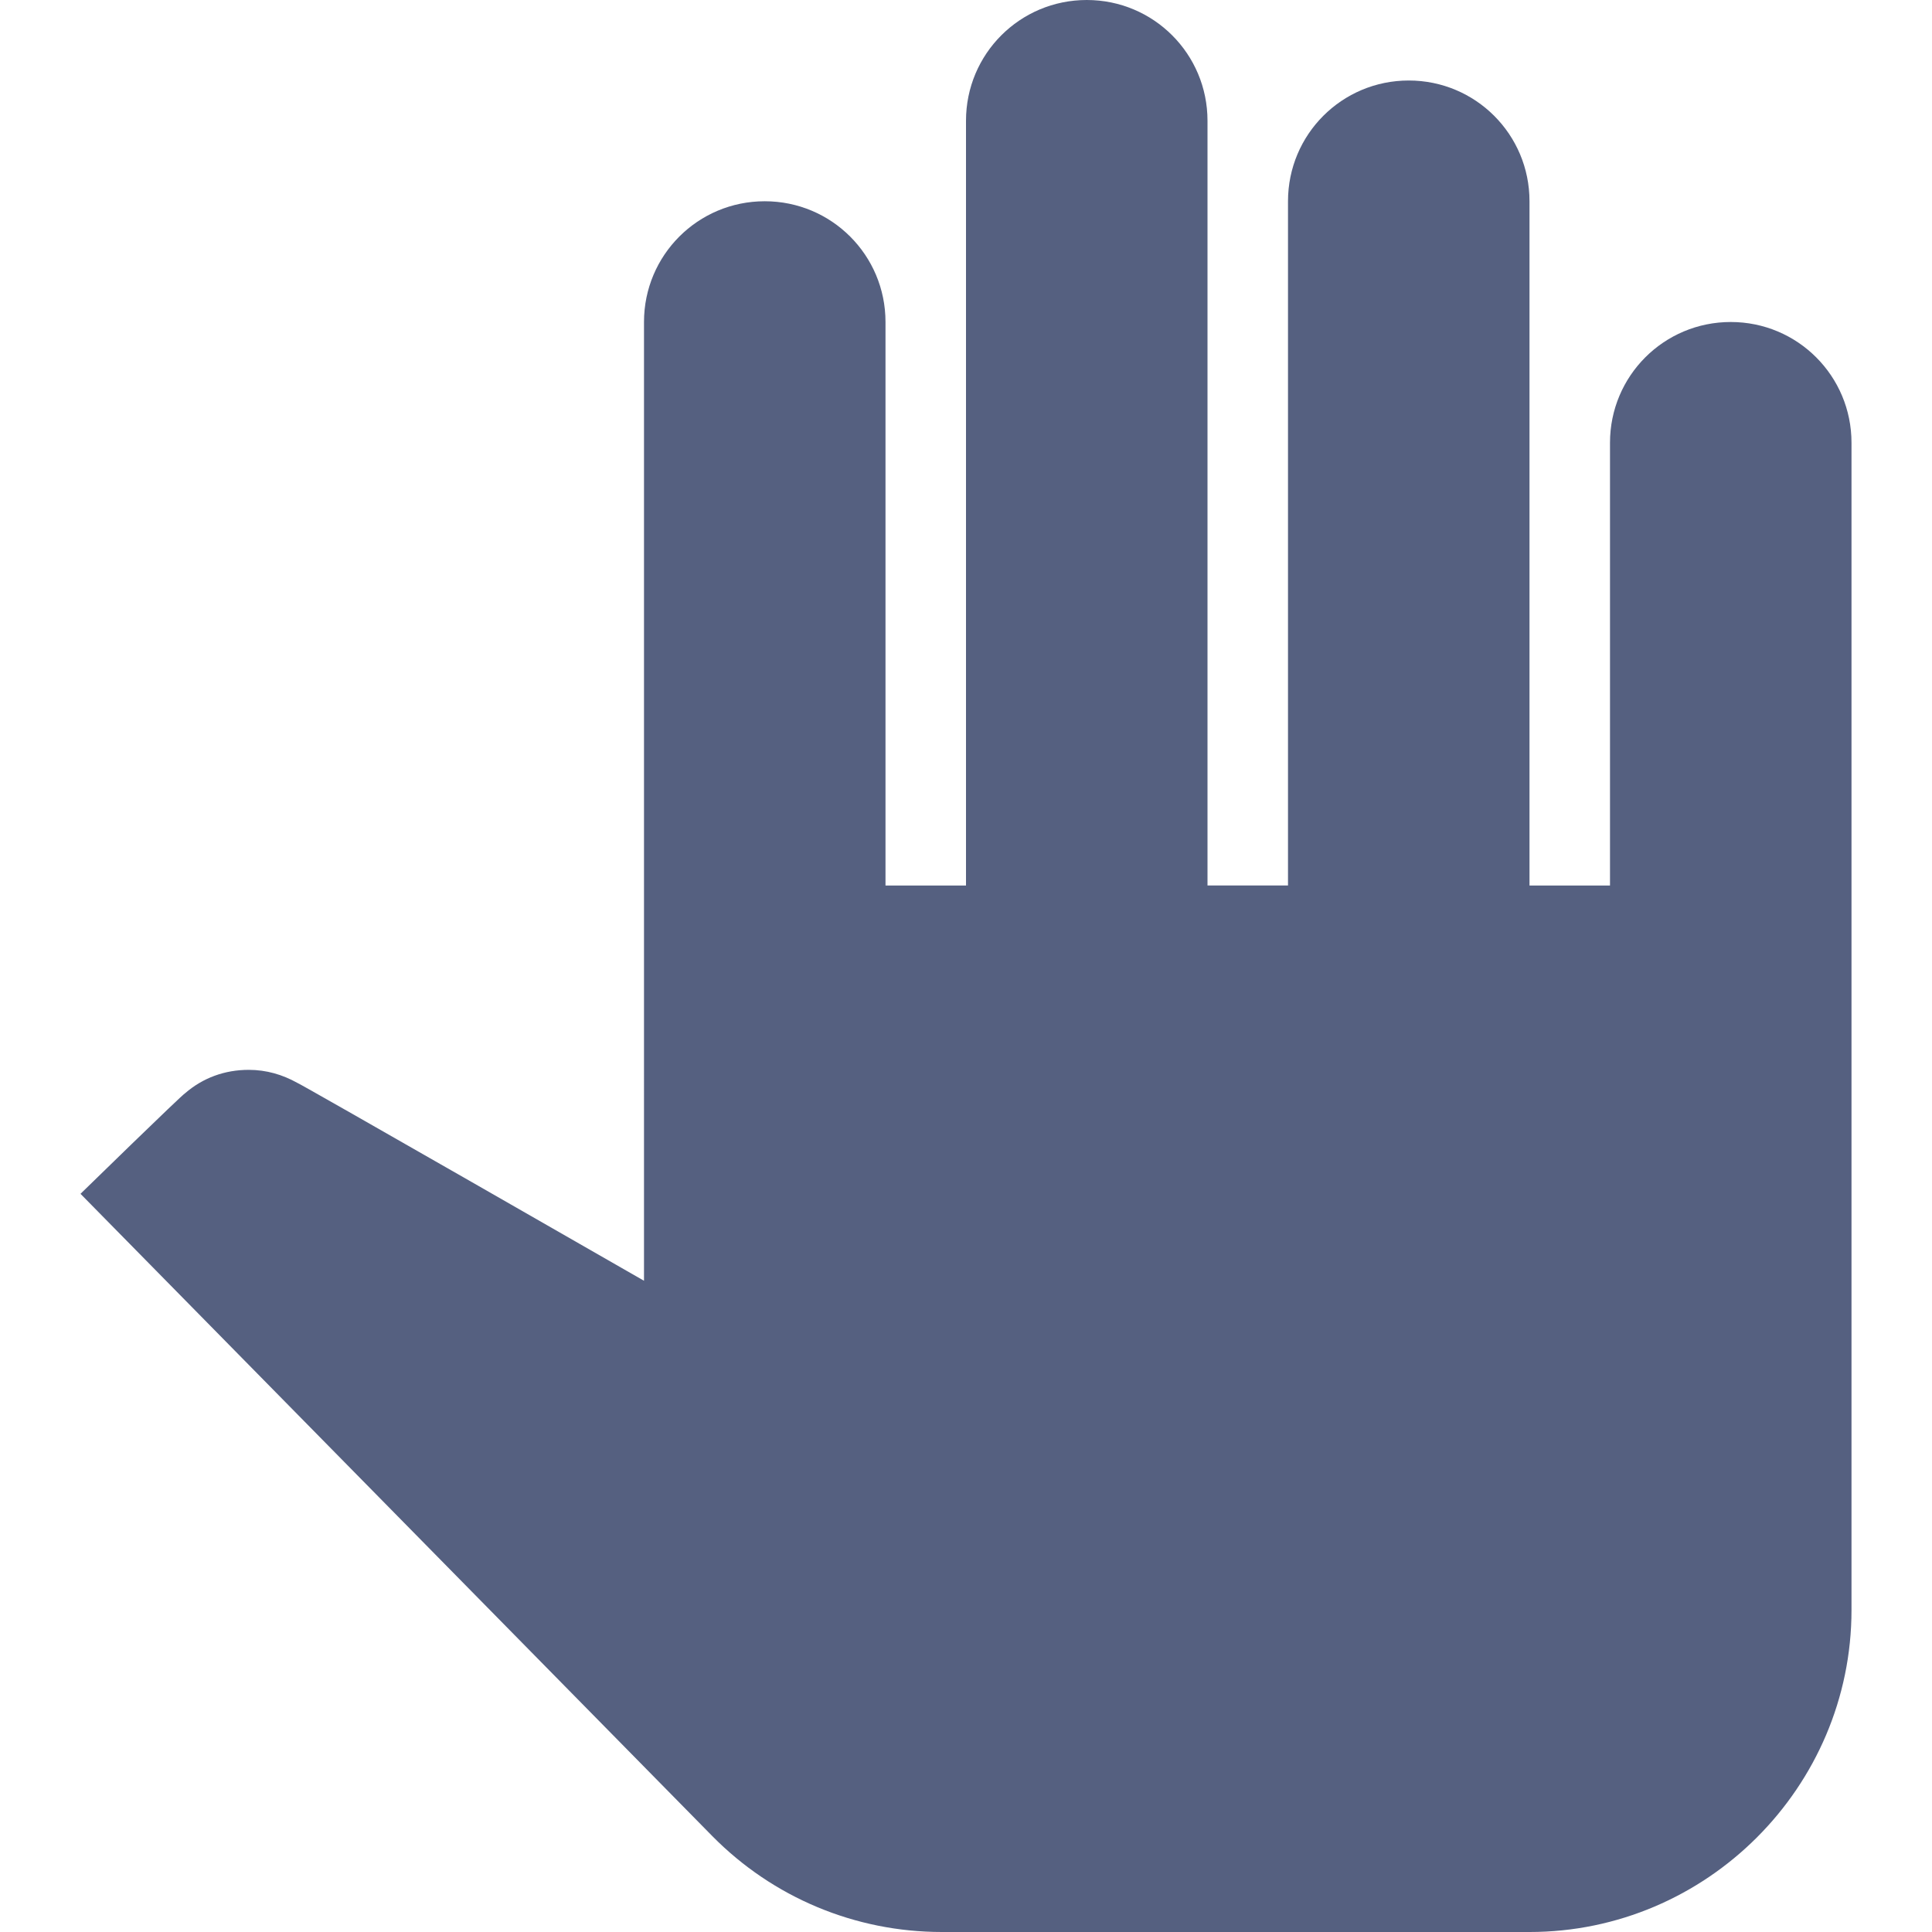 <svg xmlns="http://www.w3.org/2000/svg" width="48" height="48" viewBox="0 0 48 48">
    <path fill="#556080" d="M46 11v29c0 4.4-3.6 8-8 8H23.4c-2.16 0-4.2-.86-5.7-2.38L2 29.66s2.52-2.46 2.6-2.5c.44-.38.98-.58 1.58-.58.44 0 .84.12 1.2.32.08.02 8.62 4.92 8.62 4.92V8c0-1.66 1.34-3 3-3s3 1.34 3 3v14h2V3c0-1.66 1.34-3 3-3s3 1.34 3 3v19h2V5c0-1.66 1.34-3 3-3s3 1.34 3 3v17h2V11c0-1.66 1.34-3 3-3s3 1.34 3 3z"/>
</svg>